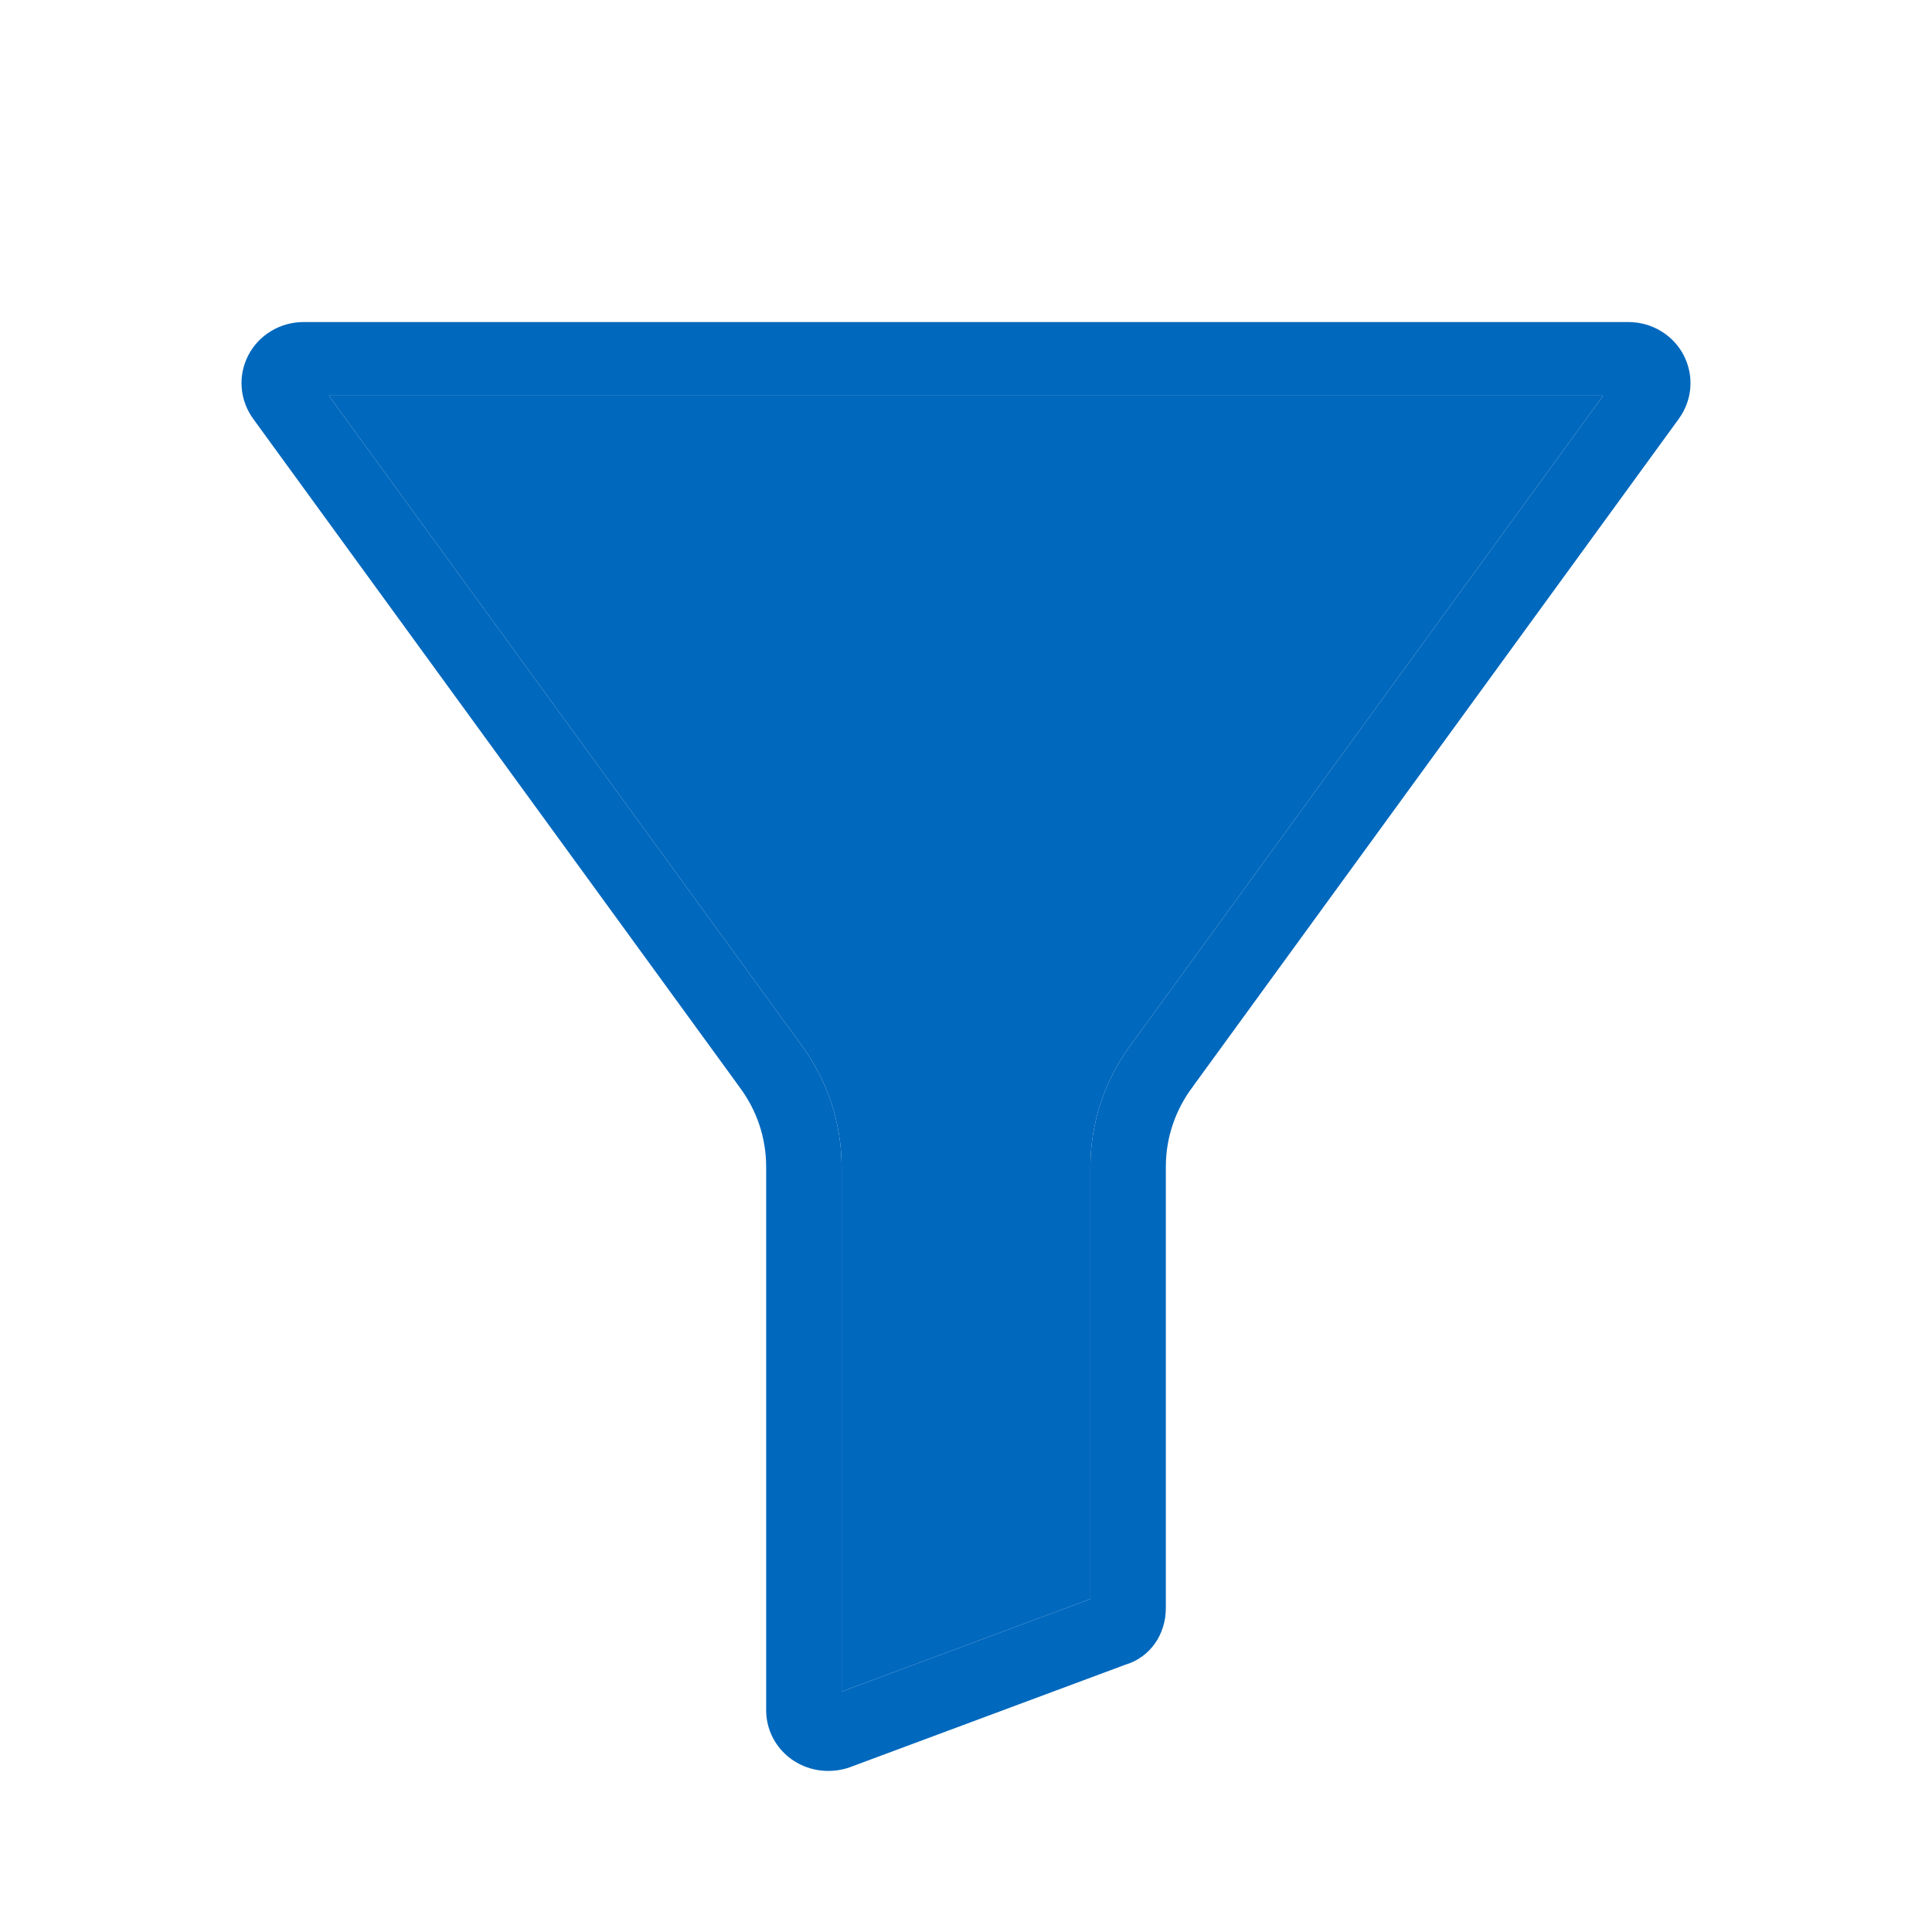 <svg width="16" height="16" viewBox="0 0 16 16" fill="none" xmlns="http://www.w3.org/2000/svg">
<path d="M13.483 2.667H2.517C2.323 2.666 2.146 2.772 2.058 2.939C1.968 3.11 1.984 3.314 2.098 3.47L6.116 8.991C6.117 8.993 6.119 8.995 6.12 8.997C6.266 9.189 6.345 9.422 6.345 9.661V14.163C6.345 14.296 6.398 14.424 6.495 14.519C6.591 14.613 6.722 14.666 6.858 14.666C6.928 14.666 6.997 14.653 7.061 14.627L9.318 13.787C9.521 13.727 9.655 13.541 9.655 13.316V9.661C9.655 9.422 9.734 9.189 9.88 8.997C9.881 8.995 9.883 8.993 9.884 8.991L13.902 3.47C14.016 3.314 14.032 3.11 13.942 2.939C13.854 2.772 13.677 2.666 13.483 2.667ZM9.377 8.636C9.152 8.933 9.031 9.292 9.03 9.661V13.242L6.97 14.009V9.661C6.969 9.292 6.848 8.933 6.623 8.636L2.723 3.276H13.277L9.377 8.636Z" fill="#0068BD"/>
<path d="M9.377 8.636C9.152 8.933 9.031 9.292 9.03 9.661V13.242L6.97 14.009V9.661C6.969 9.292 6.848 8.933 6.623 8.636L2.723 3.276H13.277L9.377 8.636Z" fill="#0068BD"/>
</svg>
